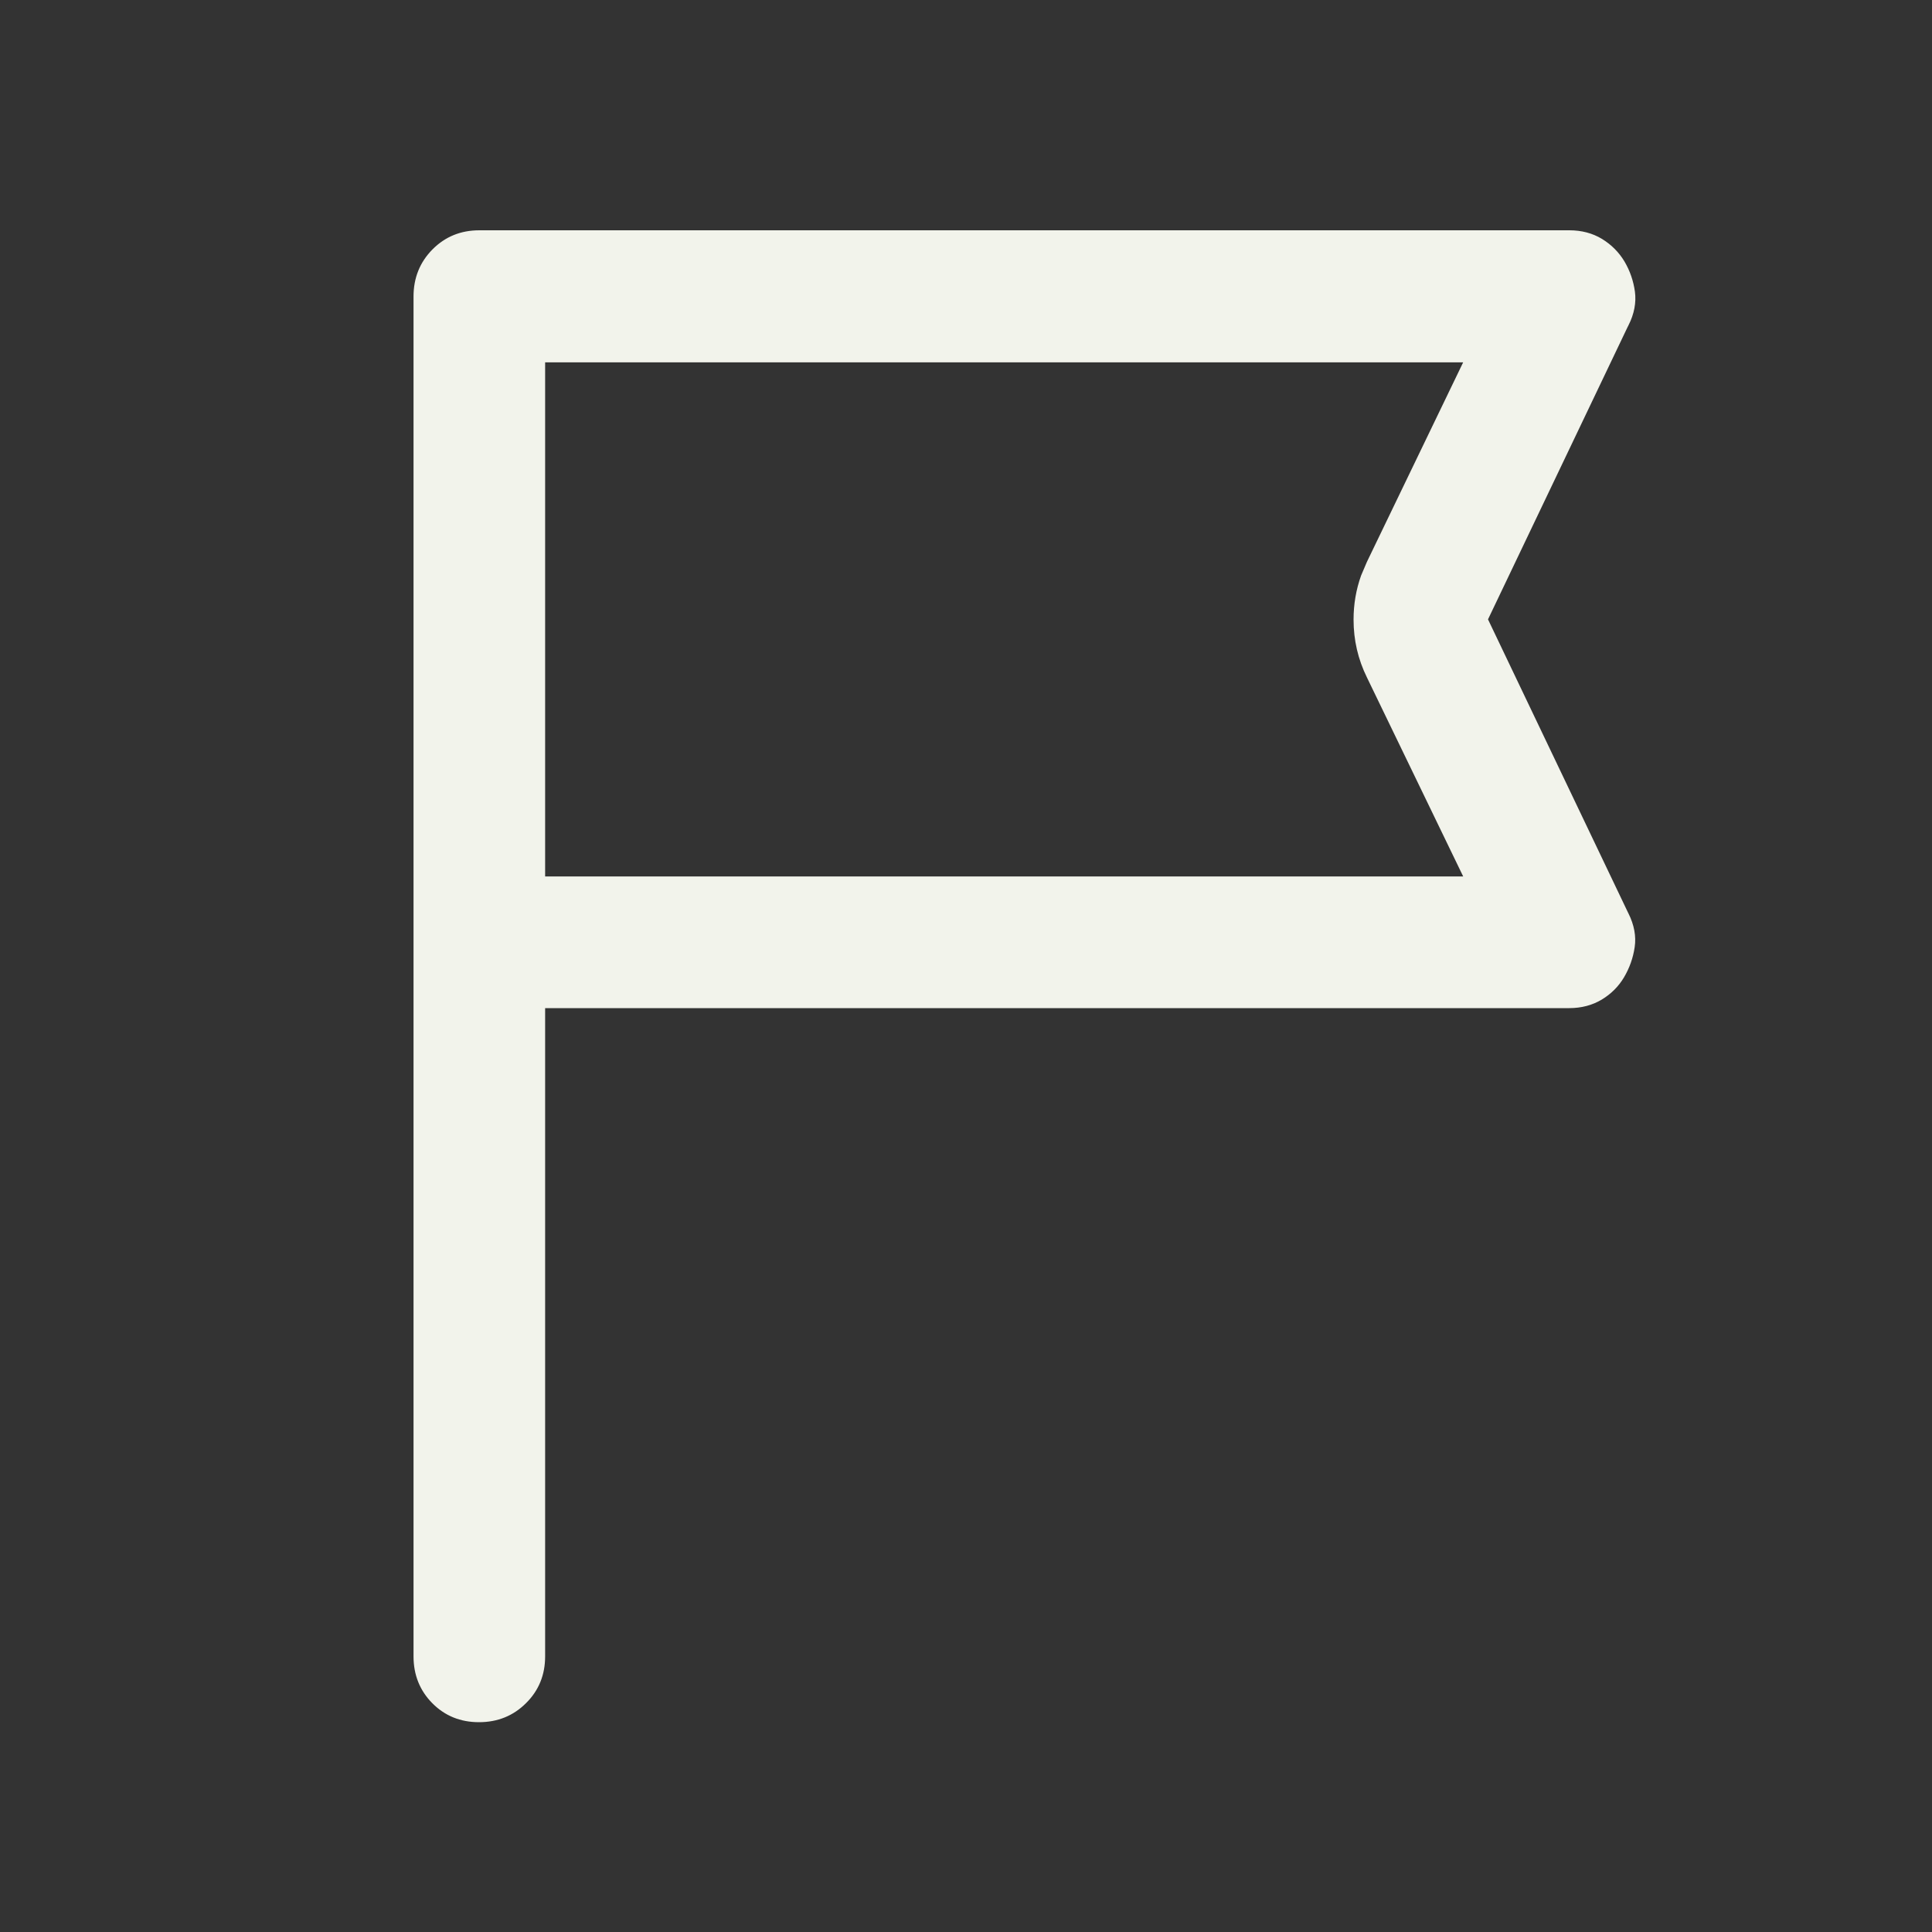 <svg width="25" height="25" viewBox="0 0 25 25" fill="none" xmlns="http://www.w3.org/2000/svg">
<rect x="0" y="0" width="25" height="25" fill="#333333" stroke="none"/>
<path d="M6.202 3.005H20.307C20.461 3.005 20.598 3.041 20.717 3.113C20.836 3.186 20.93 3.281 20.999 3.396C21.068 3.513 21.112 3.64 21.131 3.777C21.149 3.913 21.123 4.054 21.05 4.199H21.049L19.232 8.004L19.227 8.015L19.232 8.025L21.049 11.83L21.05 11.831C21.122 11.976 21.148 12.117 21.128 12.252C21.108 12.39 21.062 12.517 20.993 12.634C20.924 12.75 20.831 12.842 20.714 12.913C20.597 12.983 20.461 13.02 20.307 13.02H7.029V21.433C7.029 21.667 6.949 21.863 6.789 22.021C6.63 22.18 6.433 22.26 6.198 22.26C5.963 22.26 5.768 22.18 5.611 22.021C5.455 21.863 5.376 21.667 5.376 21.433V3.837C5.376 3.603 5.455 3.406 5.614 3.245C5.773 3.085 5.968 3.005 6.202 3.005ZM7.029 11.366H18.974L18.956 11.33L17.711 8.756C17.597 8.525 17.54 8.279 17.54 8.018C17.54 7.822 17.572 7.635 17.636 7.456L17.711 7.28L18.956 4.699L18.974 4.664H7.029V11.366Z" fill="#F2F3EB" stroke="#F2F3EB" stroke-width="0.05"/>
</svg>
